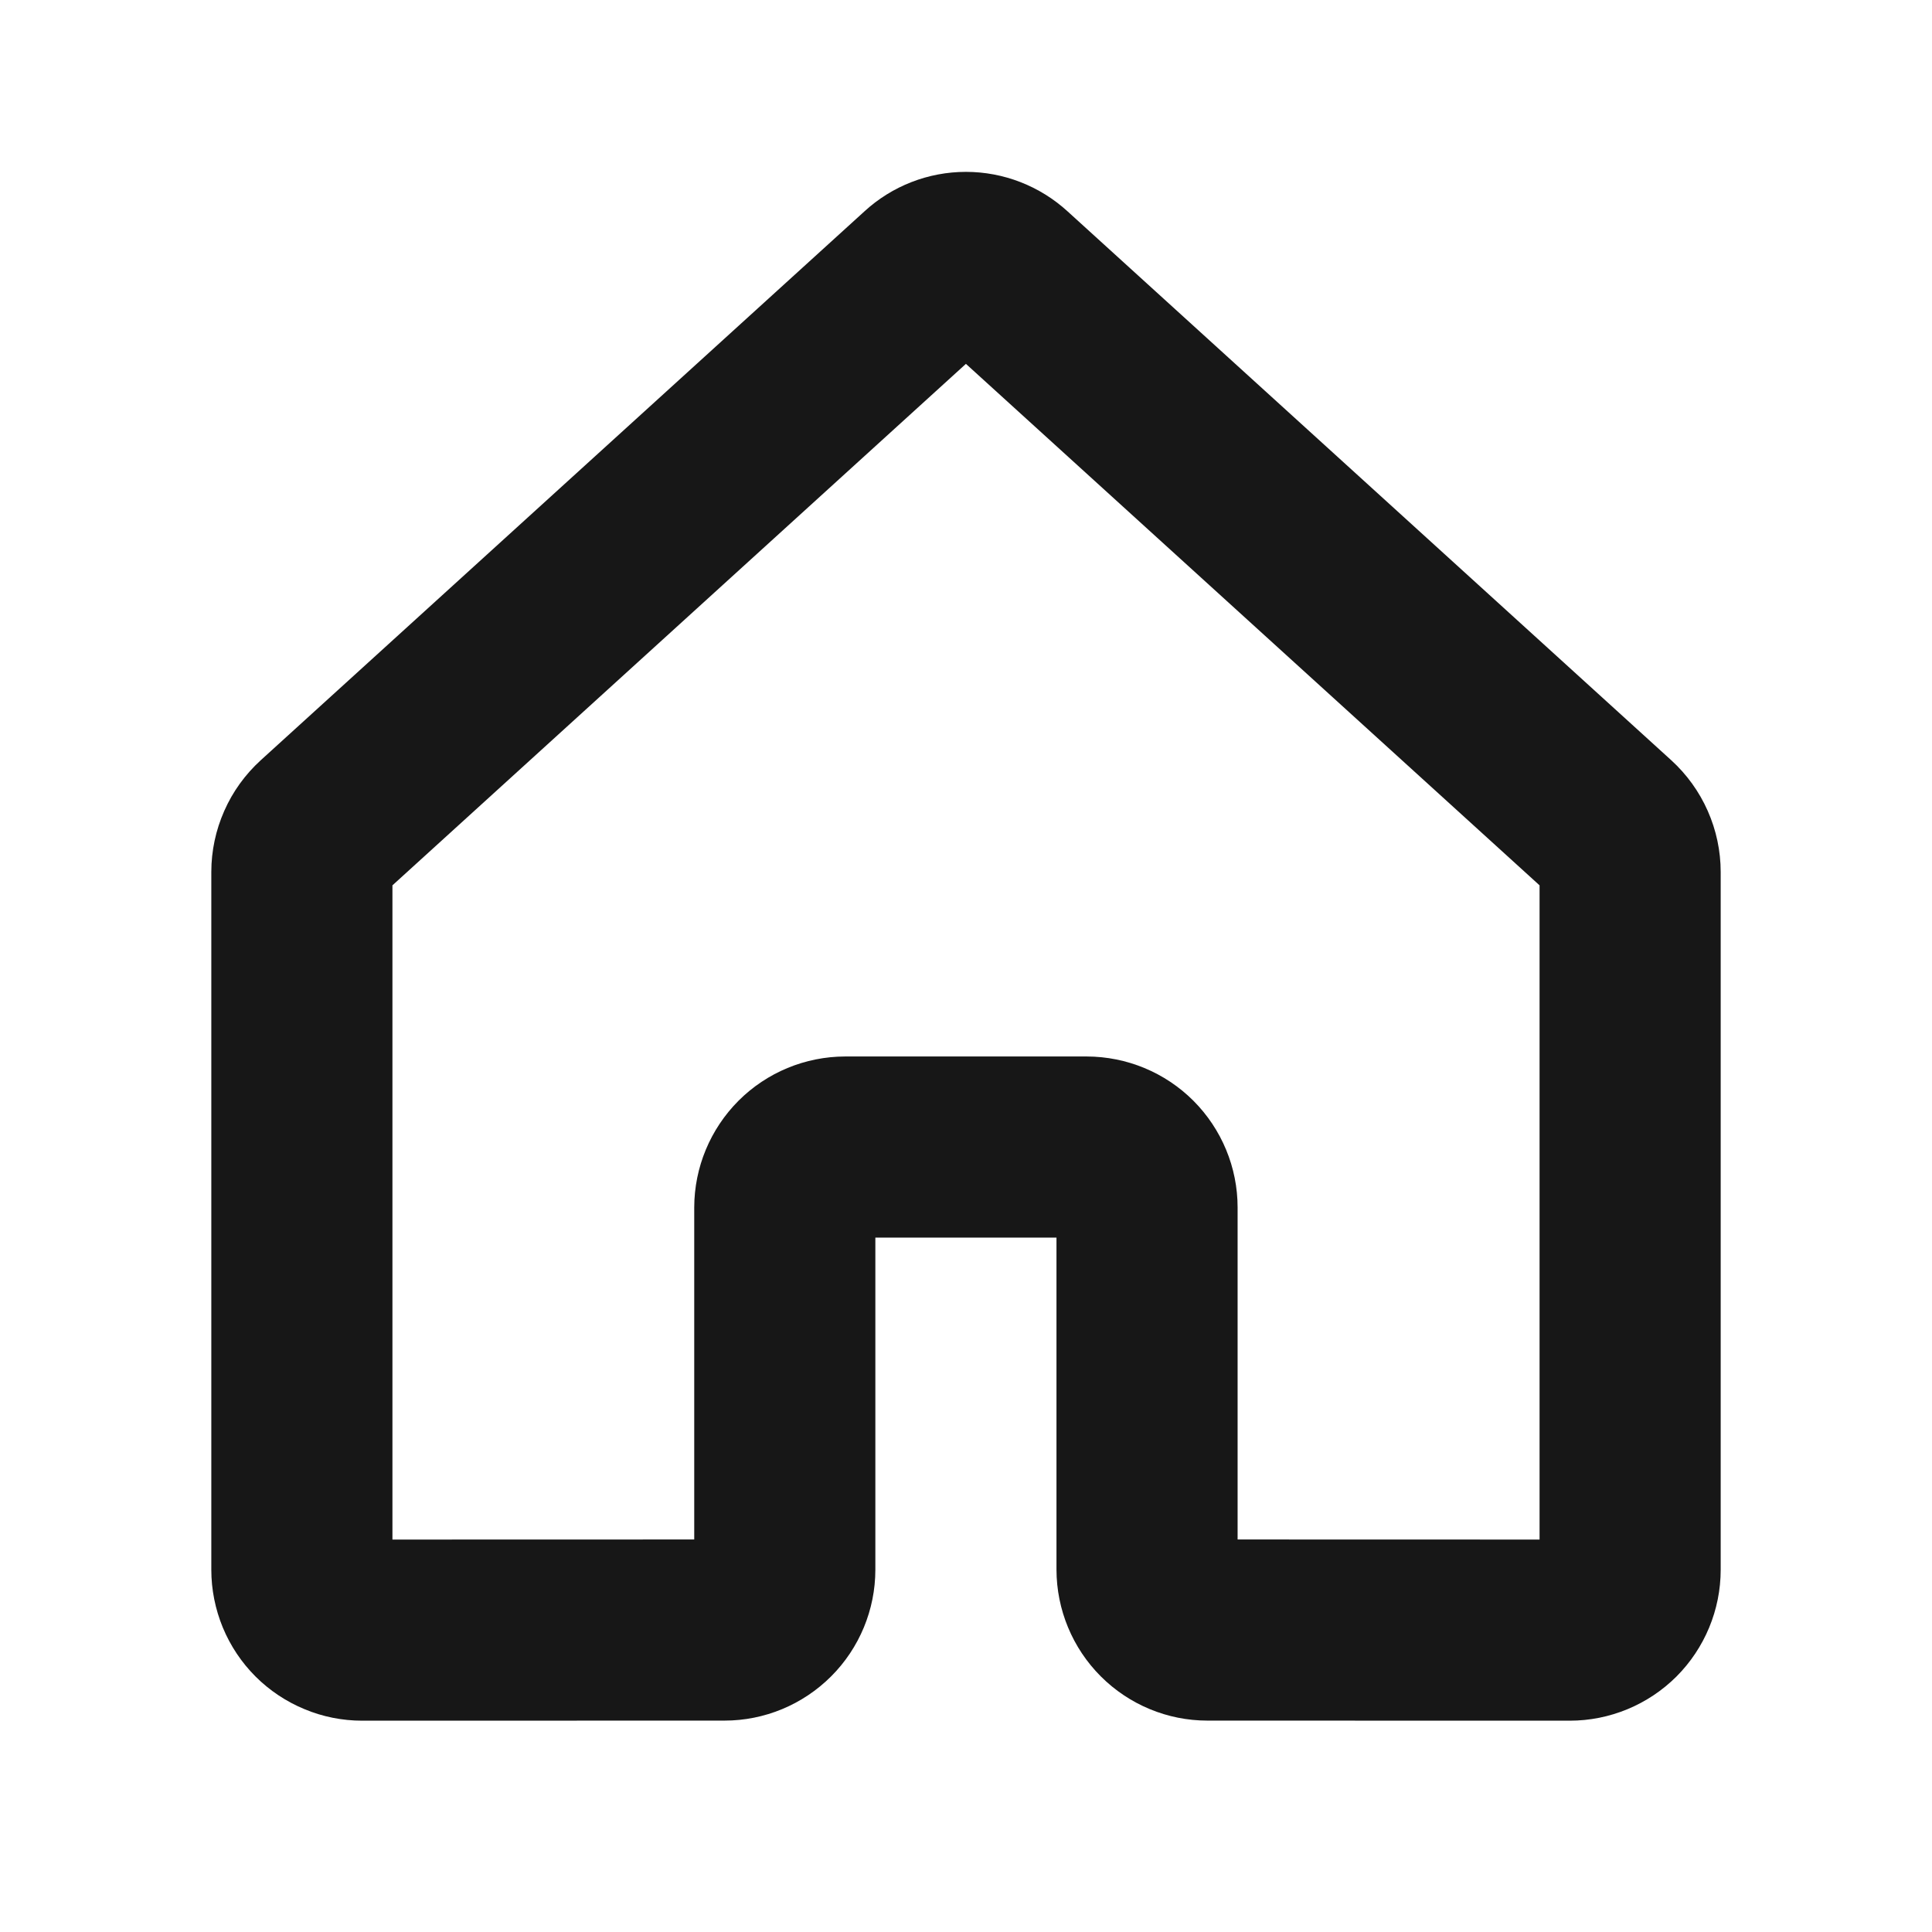 <svg width="24" height="24" viewBox="0 0 24 24" fill="none" xmlns="http://www.w3.org/2000/svg">
<path d="M19.5 21.375H19.5L14.999 21.374C14.502 21.374 14.026 21.176 13.674 20.824C13.323 20.473 13.125 19.996 13.124 19.499V15.374H10.874V19.499C10.874 19.996 10.676 20.473 10.325 20.824C9.973 21.176 9.497 21.374 9 21.374L4.5 21.375C4.254 21.375 4.01 21.327 3.783 21.232C3.555 21.138 3.348 21 3.174 20.826C3 20.652 2.862 20.445 2.768 20.218C2.674 19.99 2.625 19.746 2.625 19.5V10.832C2.625 10.571 2.68 10.312 2.786 10.073C2.891 9.834 3.046 9.62 3.239 9.444L10.738 2.626C11.082 2.31 11.532 2.135 11.999 2.135C12.466 2.135 12.916 2.31 13.261 2.625L20.761 9.444C20.954 9.62 21.109 9.835 21.214 10.073C21.32 10.312 21.375 10.571 21.375 10.832V19.5C21.375 19.997 21.177 20.474 20.826 20.826C20.474 21.177 19.997 21.375 19.5 21.375V21.375ZM15.374 19.124L19.125 19.125V10.998L11.999 4.52L4.875 10.998V19.125L8.624 19.124V14.999C8.625 14.502 8.823 14.026 9.174 13.674C9.526 13.322 10.002 13.125 10.499 13.124H13.499C13.996 13.125 14.473 13.322 14.825 13.674C15.176 14.026 15.374 14.502 15.374 14.999V19.124Z" fill="#171717"/>
</svg>
